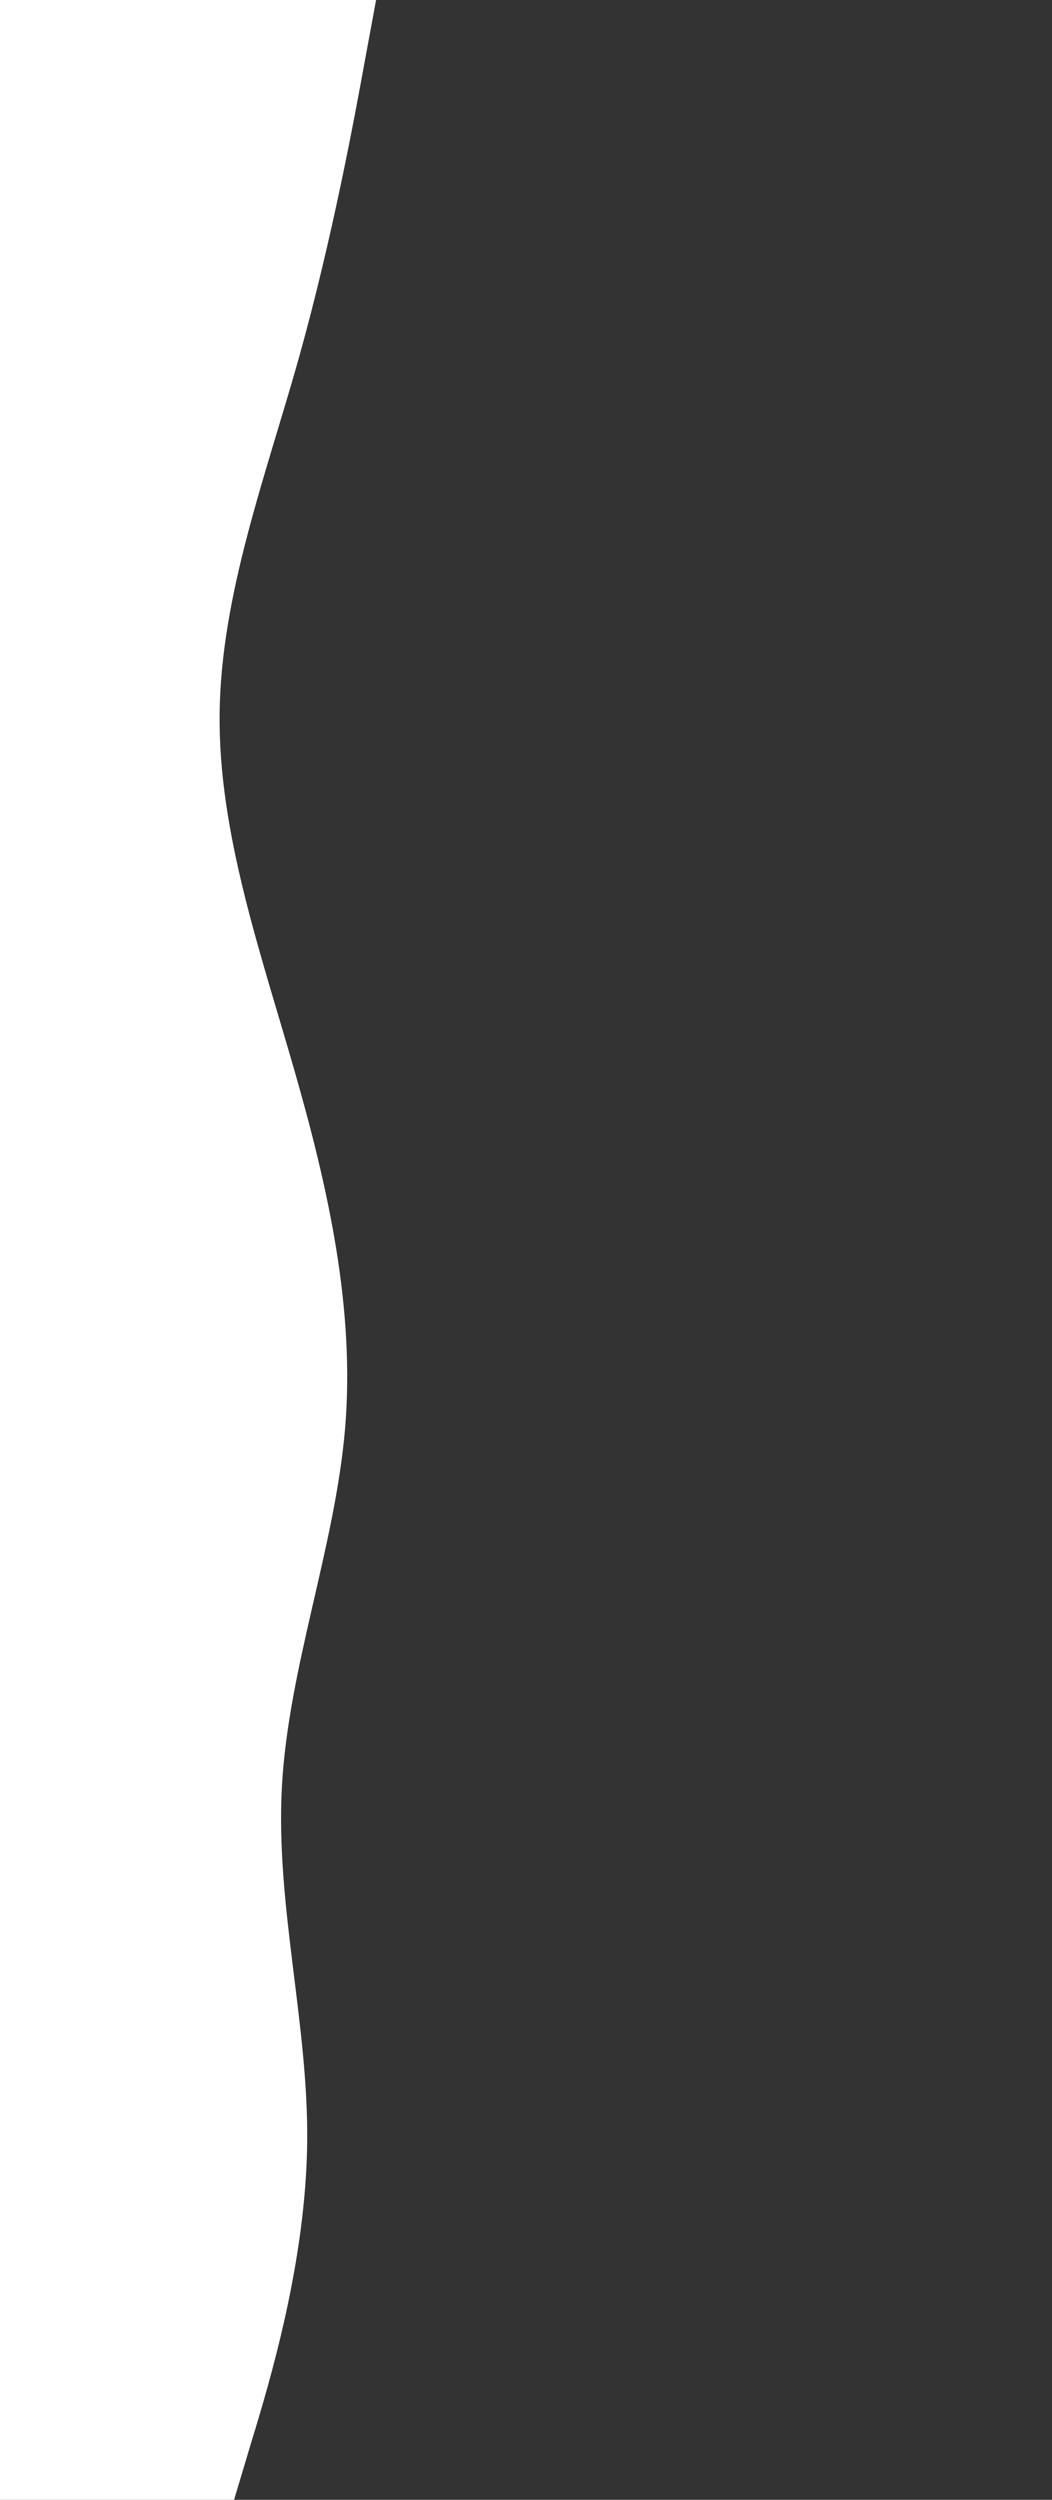 <svg id="visual" viewBox="0 0 400 950" width="400" height="950" xmlns="http://www.w3.org/2000/svg" xmlns:xlink="http://www.w3.org/1999/xlink" version="1.1"><rect x="0" y="0" width="400" height="950" fill="#333333" stroke="none"/><path d="M143 0L138.8 22.7C134.7 45.3 126.3 90.7 113.7 135.8C101 181 84 226 83.5 271.2C83 316.3 99 361.7 112 407C125 452.3 135 497.7 131.2 543C127.3 588.3 109.7 633.7 107.2 678.8C104.7 724 117.3 769 116.8 814.2C116.3 859.3 102.7 904.7 95.8 927.3L89 950L0 950L0 927.3C0 904.7 0 859.3 0 814.2C0 769 0 724 0 678.8C0 633.7 0 588.3 0 543C0 497.7 0 452.3 0 407C0 361.7 0 316.3 0 271.2C0 226 0 181 0 135.8C0 90.7 0 45.3 0 22.7L0 0Z" fill="#ffffff" stroke-linecap="round" stroke-linejoin="miter"></path></svg>